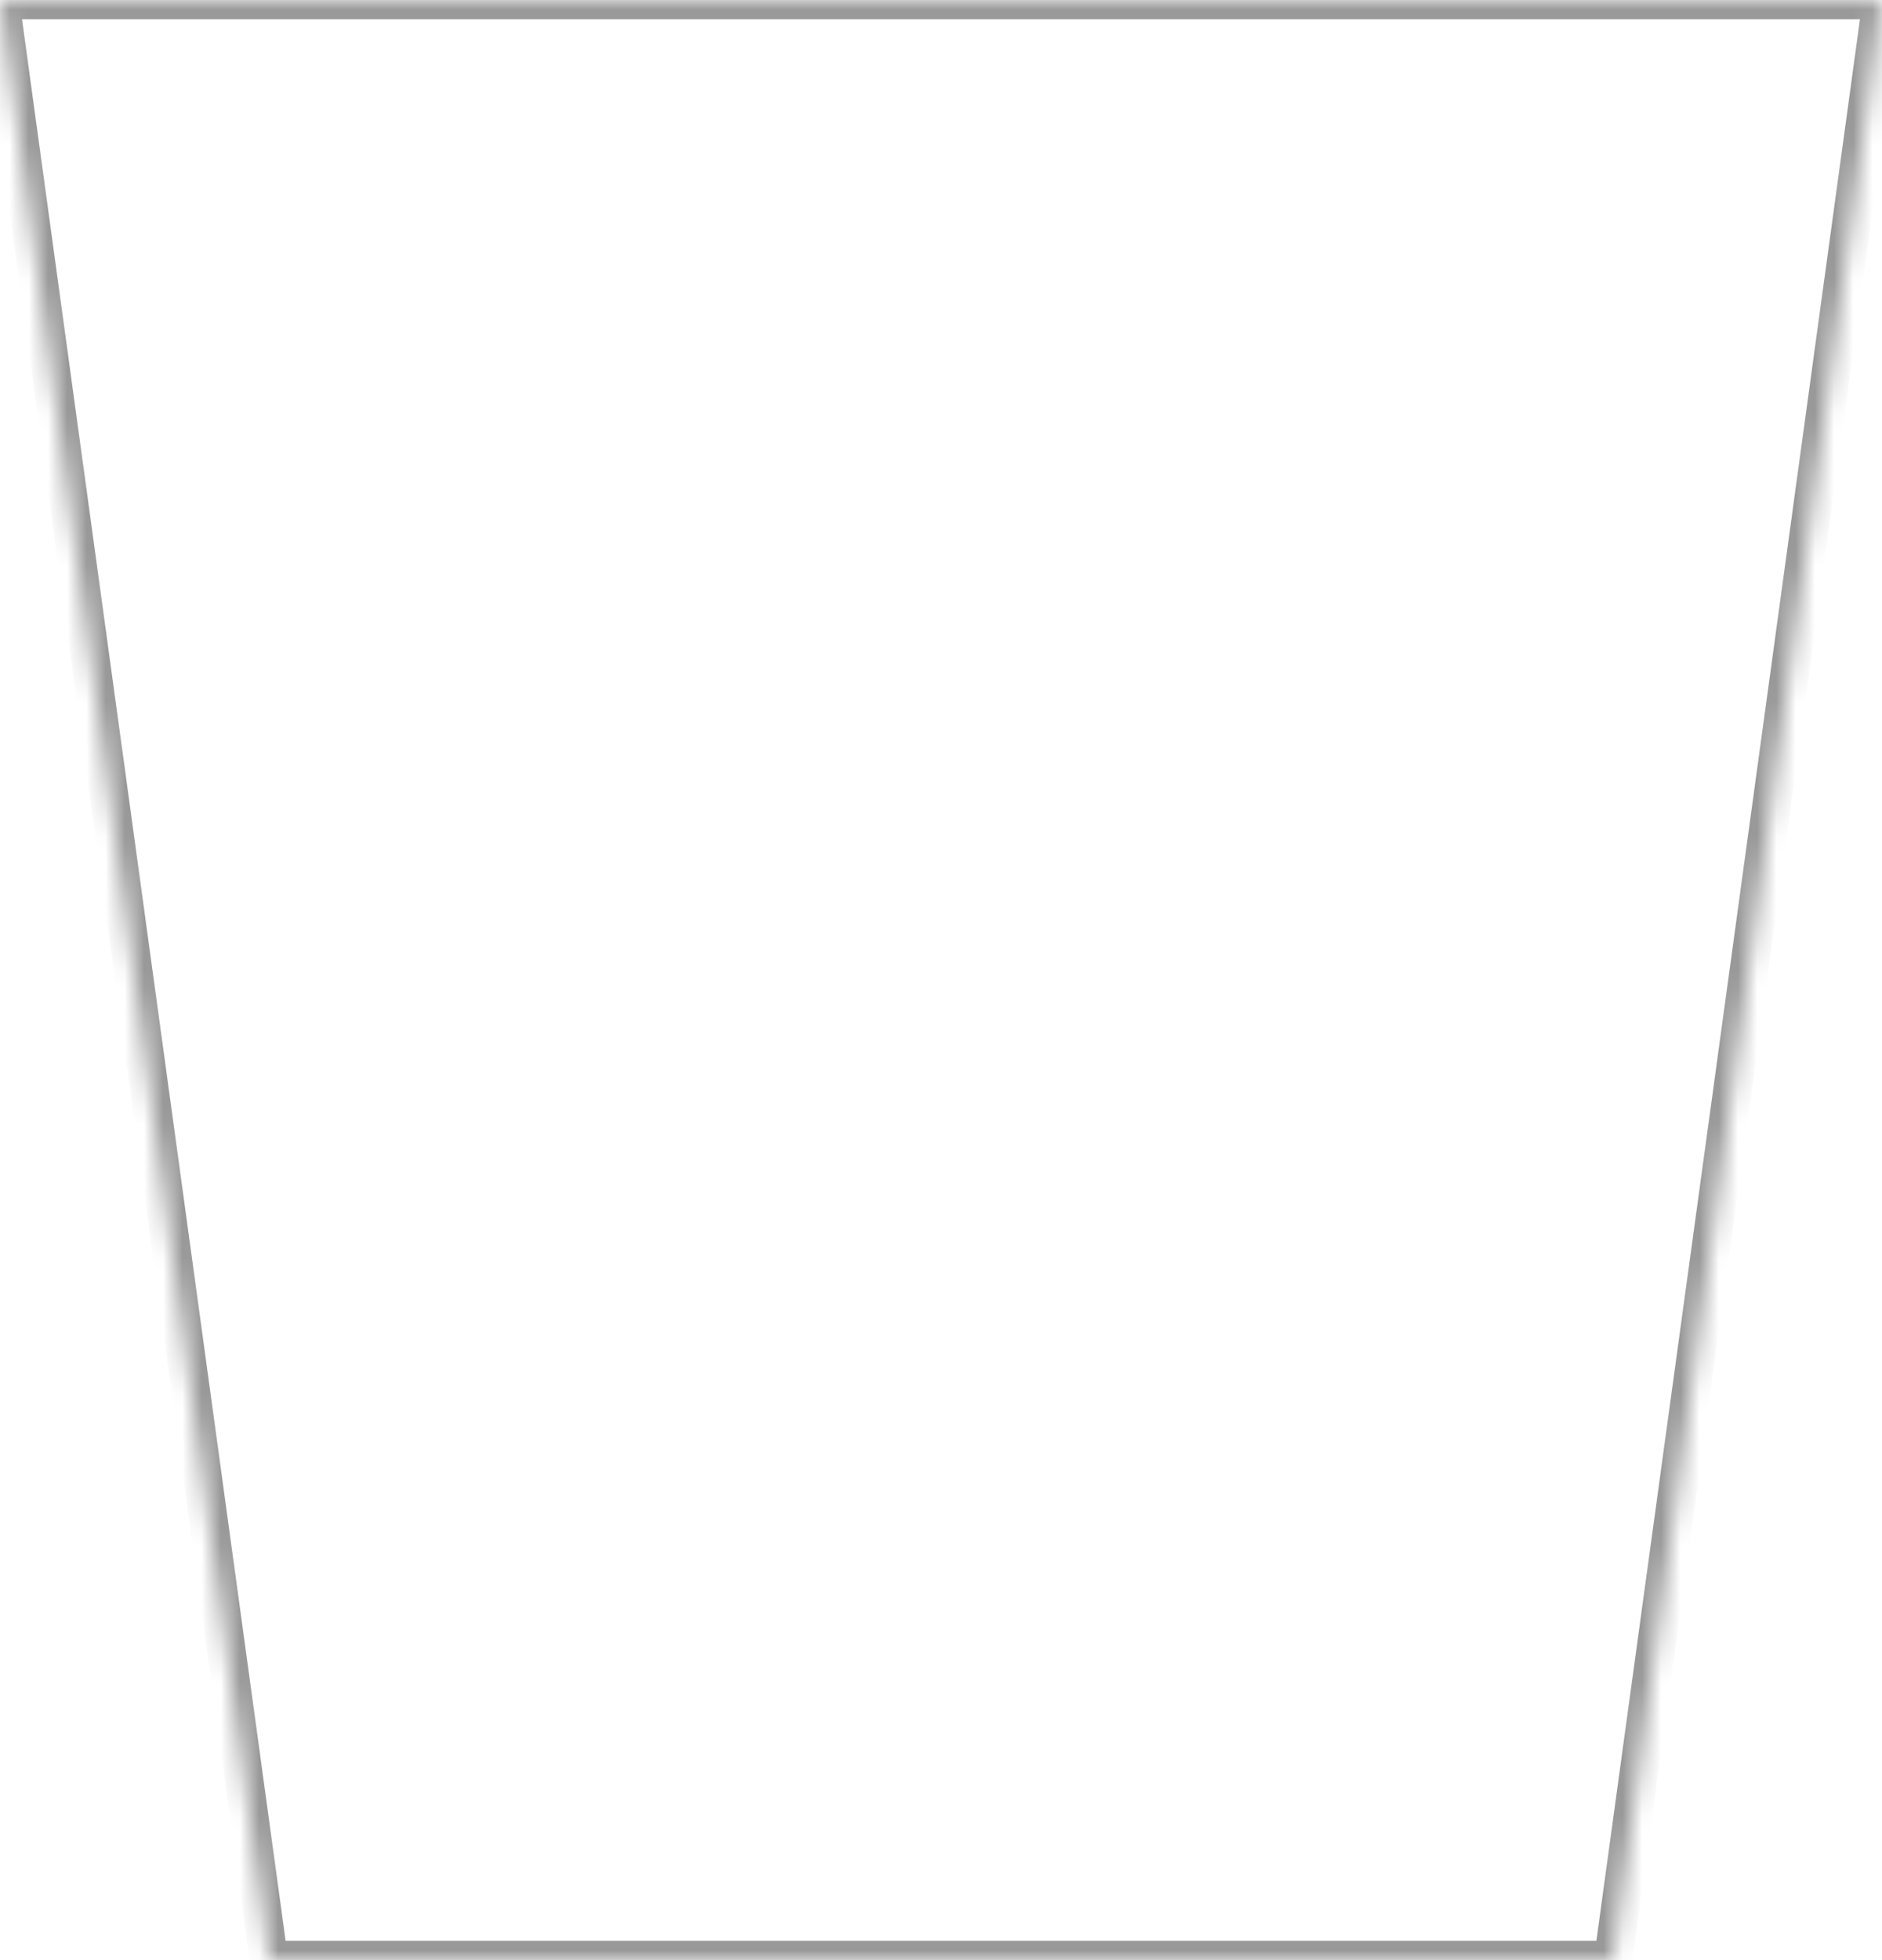 ﻿<?xml version="1.0" encoding="utf-8"?>
<svg version="1.1" xmlns:xlink="http://www.w3.org/1999/xlink" width="98px" height="102px" xmlns="http://www.w3.org/2000/svg">
  <defs>
    <mask fill="white" id="clip6707">
      <path d="M 14 102  L 0 0  L 98 0  L 84 102  L 14 102  Z " fill-rule="evenodd" />
    </mask>
  </defs>
  <g transform="matrix(1 0 0 1 -41 -82 )">
    <path d="M 14 102  L 0 0  L 98 0  L 84 102  L 14 102  Z " fill-rule="nonzero" fill="#cdcffb" stroke="none" fill-opacity="0" transform="matrix(1 0 0 1 41 82 )" />
    <path d="M 14 102  L 0 0  L 98 0  L 84 102  L 14 102  Z " stroke-width="2" stroke="#999999" fill="none" transform="matrix(1 0 0 1 41 82 )" mask="url(#clip6707)" />
  </g>
</svg>